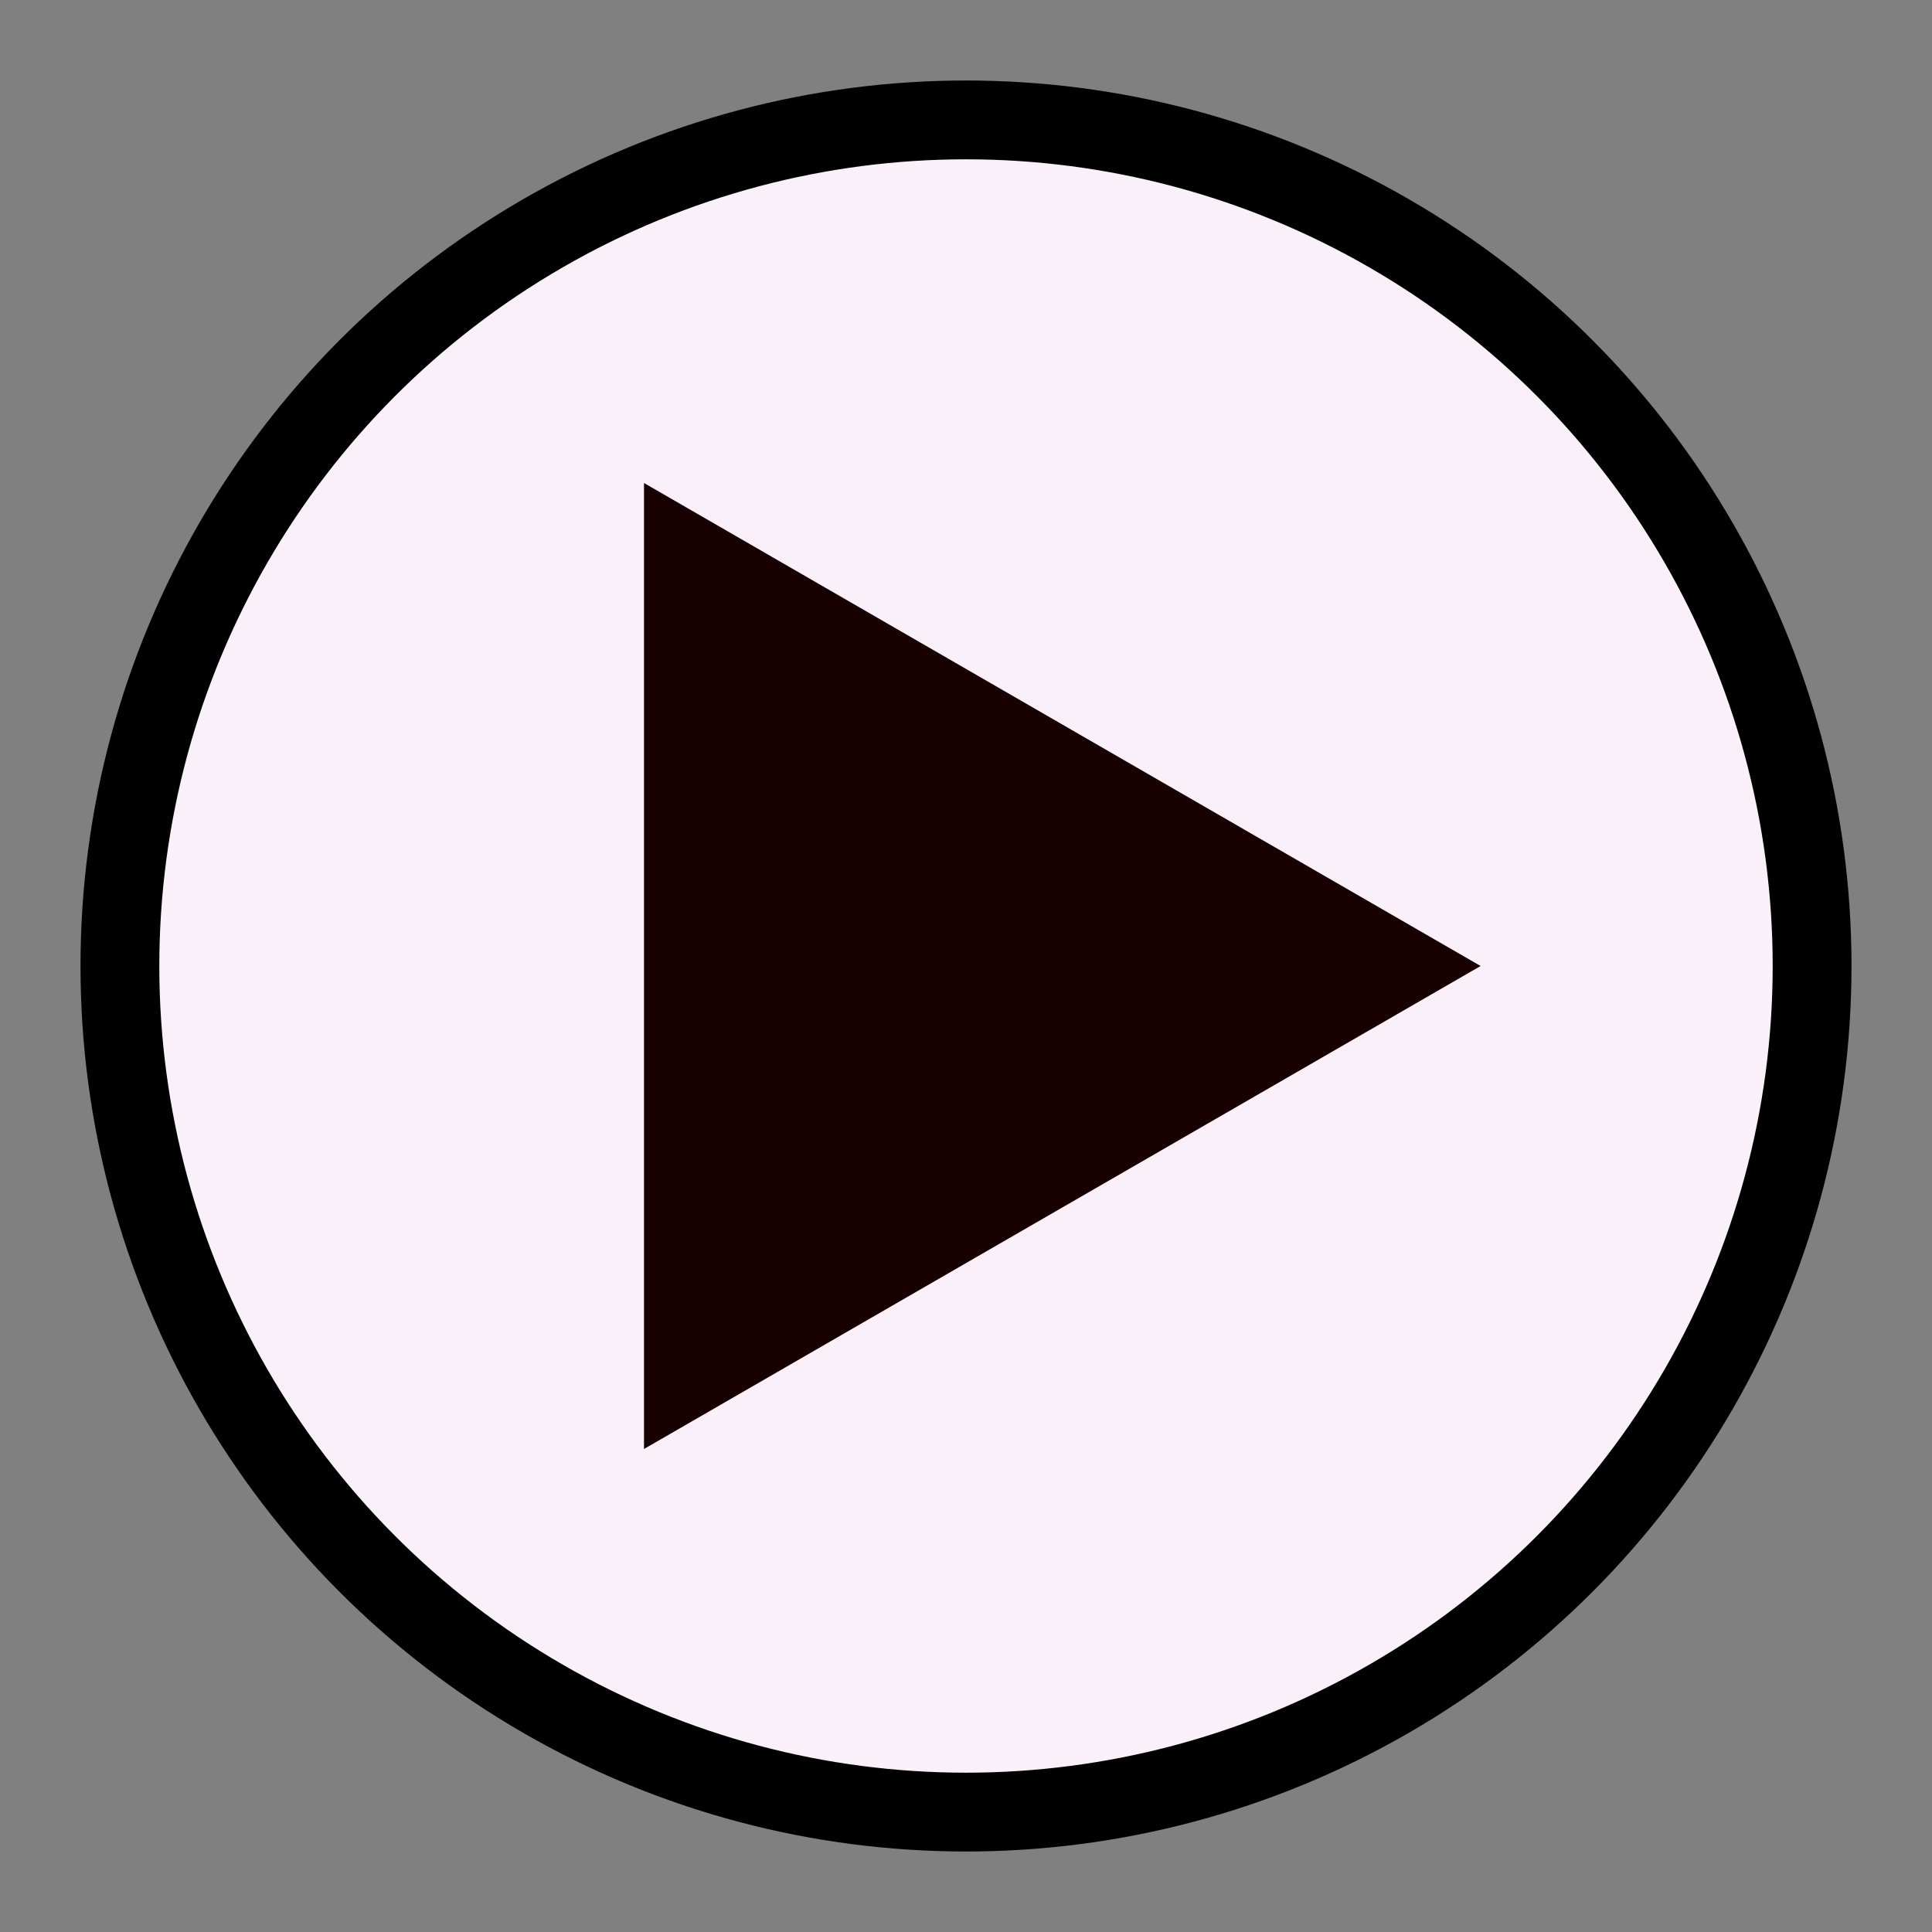 <?xml version="1.0" encoding="UTF-8" standalone="no"?>
<svg
   xmlns:dc="http://purl.org/dc/elements/1.1/"
   xmlns:cc="http://creativecommons.org/ns#"
   xmlns:rdf="http://www.w3.org/1999/02/22-rdf-syntax-ns#"
   xmlns:svg="http://www.w3.org/2000/svg"
   xmlns="http://www.w3.org/2000/svg"
   width="48"
   height="48"
   viewBox="0 0 48 48"
   id="svg2"
   version="1.1">
  <rect x="0" y="0" width="48" height="48" fill="#808080" stroke="none"/>
  <defs
     id="defs4" />
  <g
     id="layer1"
     transform="translate(0,-1004.362)">
    <circle
       style="opacity:1;fill:#faf0fa;fill-opacity:1;fill-rule:nonzero;stroke:#000000;stroke-width:1.958;stroke-linecap:butt;stroke-linejoin:miter;stroke-miterlimit:4;stroke-dasharray:none;stroke-dashoffset:1.4;stroke-opacity:1"
       id="path4136"
       cx="24"
       cy="1028.362"
       r="21.021" />
  </g>
  <g
     id="layer2">
    <path
       style="opacity:1;fill:#180000;fill-opacity:1;fill-rule:nonzero;stroke:none;stroke-width:2;stroke-linecap:butt;stroke-linejoin:miter;stroke-miterlimit:4;stroke-dasharray:none;stroke-dashoffset:1.4;stroke-opacity:1"
       id="path4139"
       d="m 16,36 0,-12 L 16,12 26.392,18 36.785,24 26.392,30 Z" />
  </g>
</svg>
